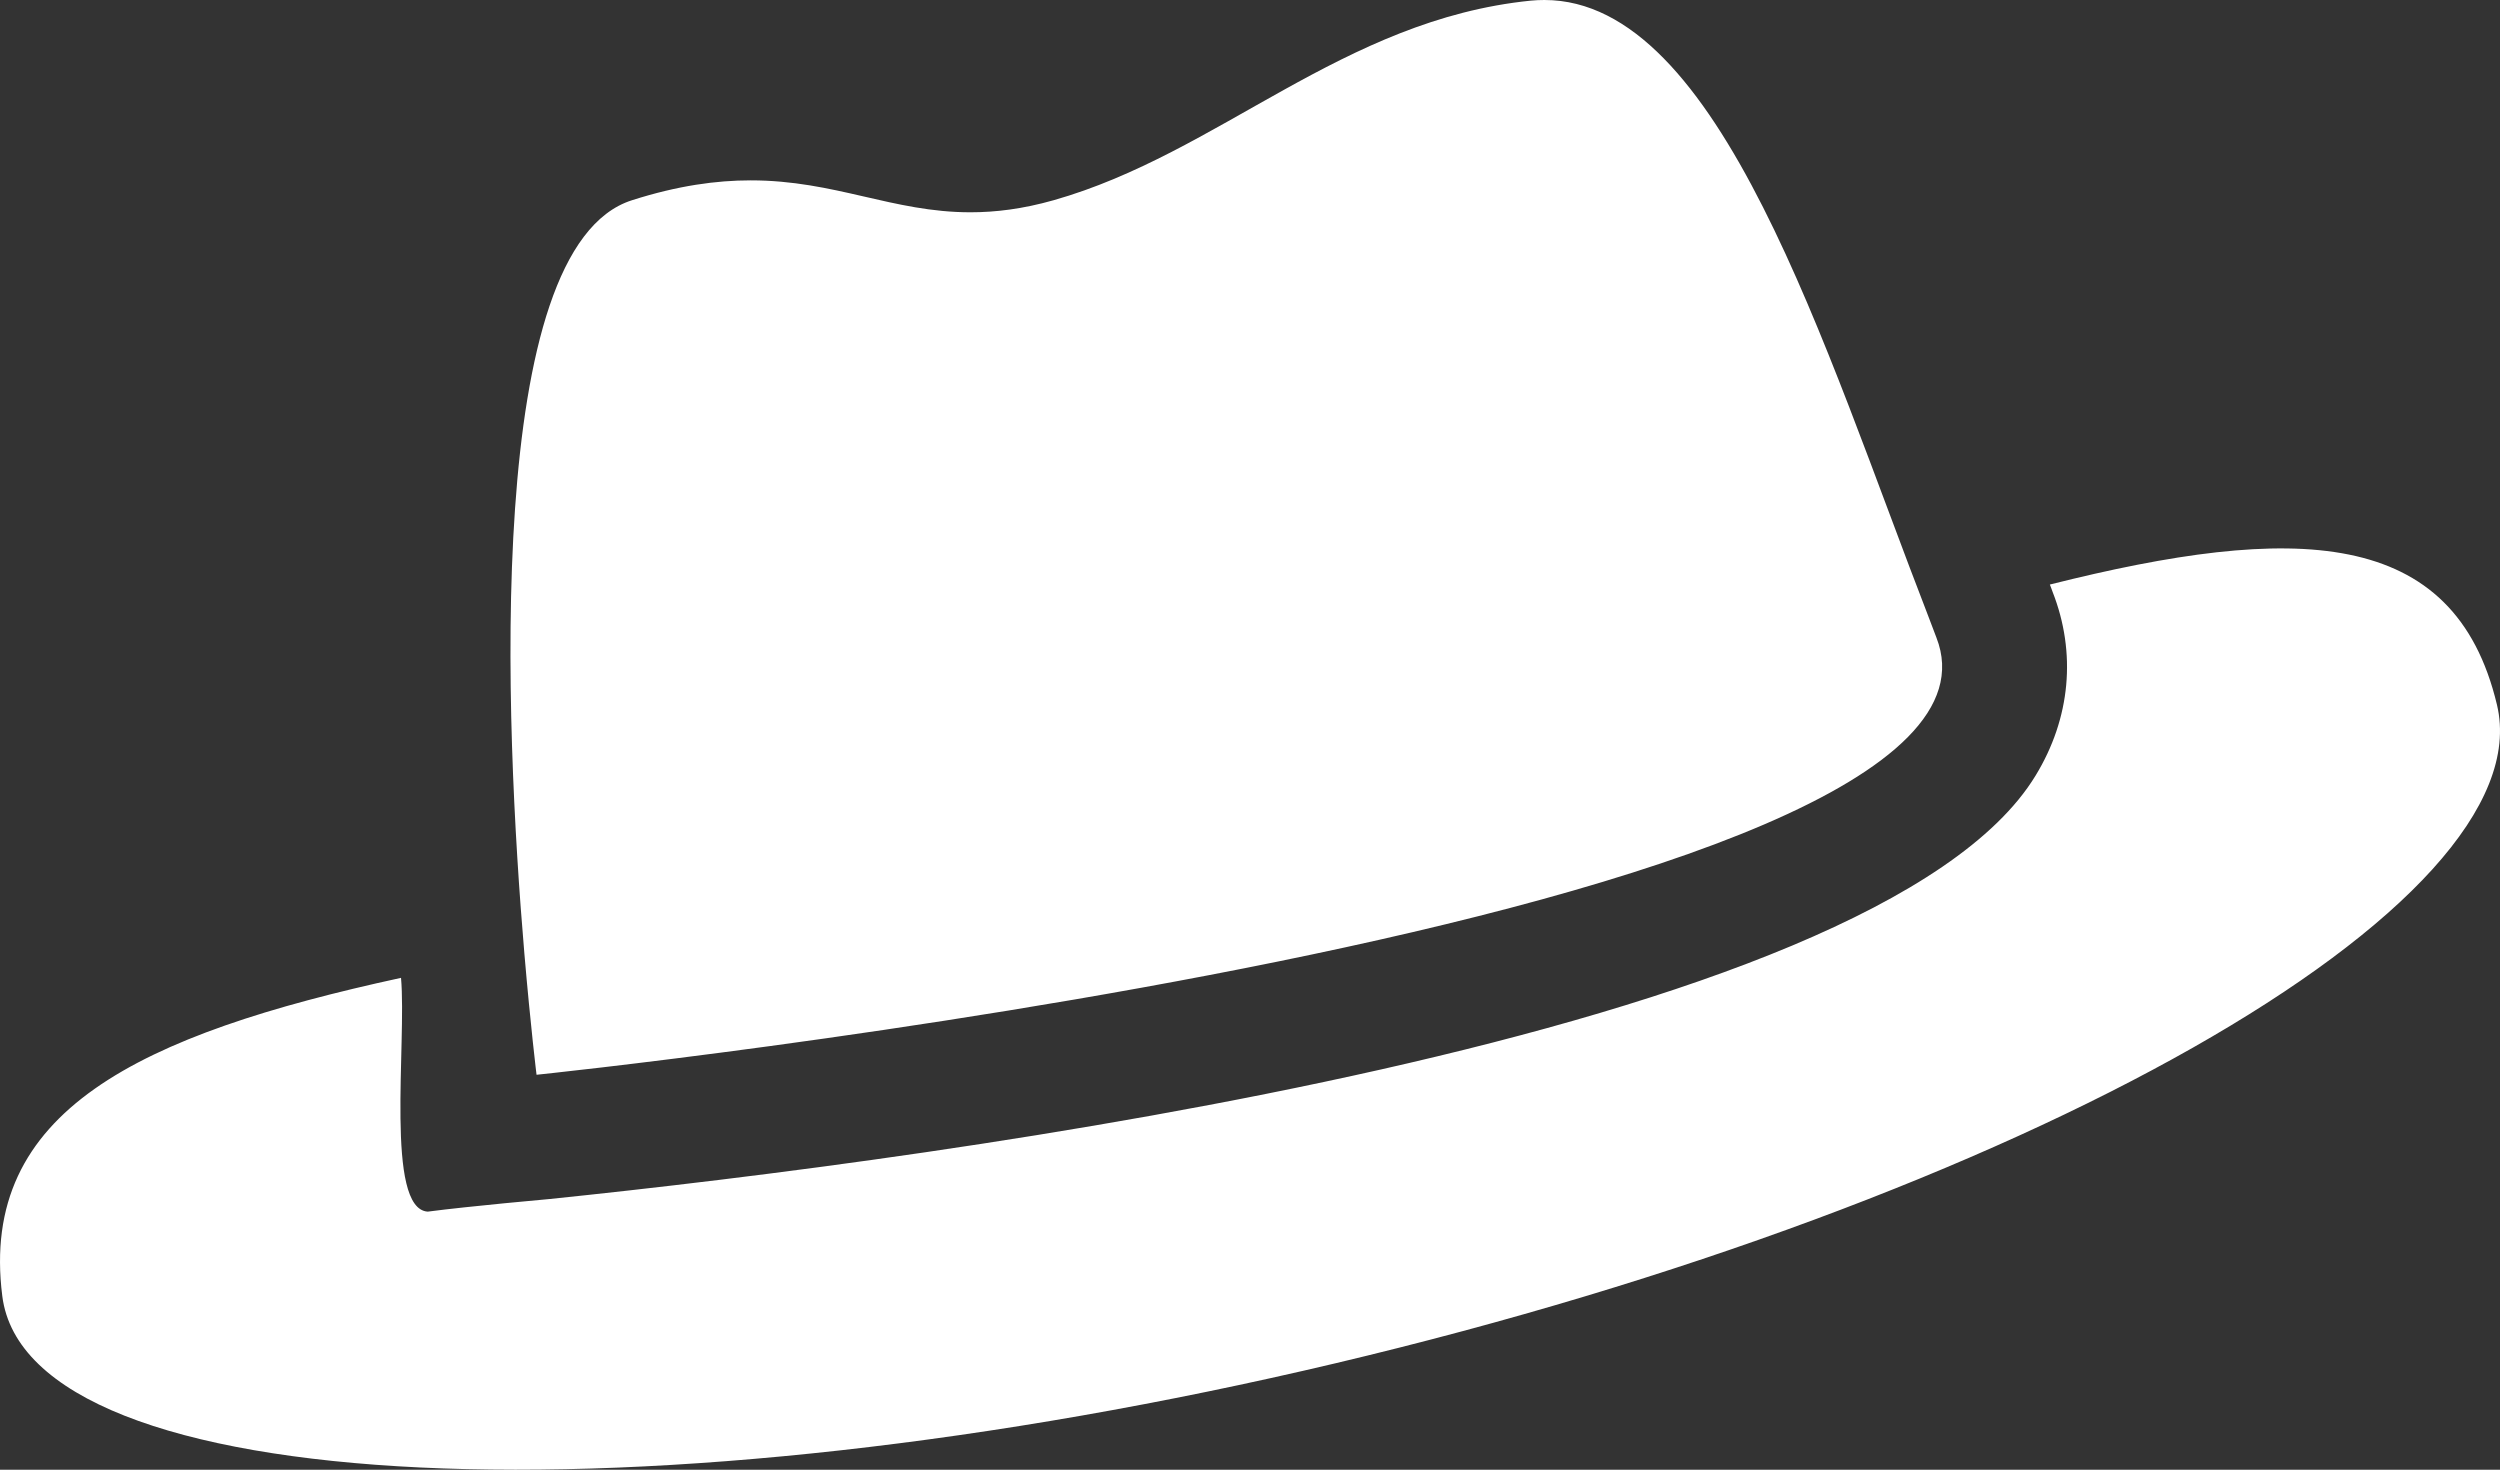 <svg version="1.1" id="图层_1" x="0px" y="0px" width="103.692px" height="60.959px" viewBox="0 0 103.692 60.959" enable-background="new 0 0 103.692 60.959" xml:space="preserve" xmlns="http://www.w3.org/2000/svg" xmlns:xlink="http://www.w3.org/1999/xlink" xmlns:xml="http://www.w3.org/XML/1998/namespace">
  <rect x="0" y="0" width="103.692" height="60.959" fill="#333333" stroke="none"/>
  <path fill="#FFFFFF" d="M55.393,56.544c-28.57,6.771-54.235,5.686-55.298-2.787c-0.976-7.689,5.684-10.838,16.538-13.199
	c0.239,2.717-0.668,9.58,1.107,9.697c1.731-0.227,5.05-0.523,5.05-0.523c16.344-1.689,55.081-6.787,61.639-17.563
	c1.453-2.38,1.699-5.091,0.705-7.623c-0.037-0.098-0.072-0.205-0.113-0.301c10.117-2.543,16.777-2.436,18.545,4.988
	C105.543,37.542,83.969,49.769,55.393,56.544z M22.254,44.578c0,0,62.639-6.477,58.061-18.136c-0.104-0.266-0.211-0.545-0.309-0.814
	C75.637,14.365,71.336,0,64.057,0c-0.184,0-0.375,0.008-0.568,0.027C55.684,0.816,50.567,6.359,43.7,8.305
	c-1.281,0.363-2.406,0.5-3.448,0.5c-3.229,0-5.61-1.324-9.117-1.324c-1.413,0-3.015,0.215-4.922,0.824
	c-6.178,1.963-5.271,21.74-4.465,31.232C22.008,42.583,22.254,44.578,22.254,44.578z" class="color c1"/>
</svg>